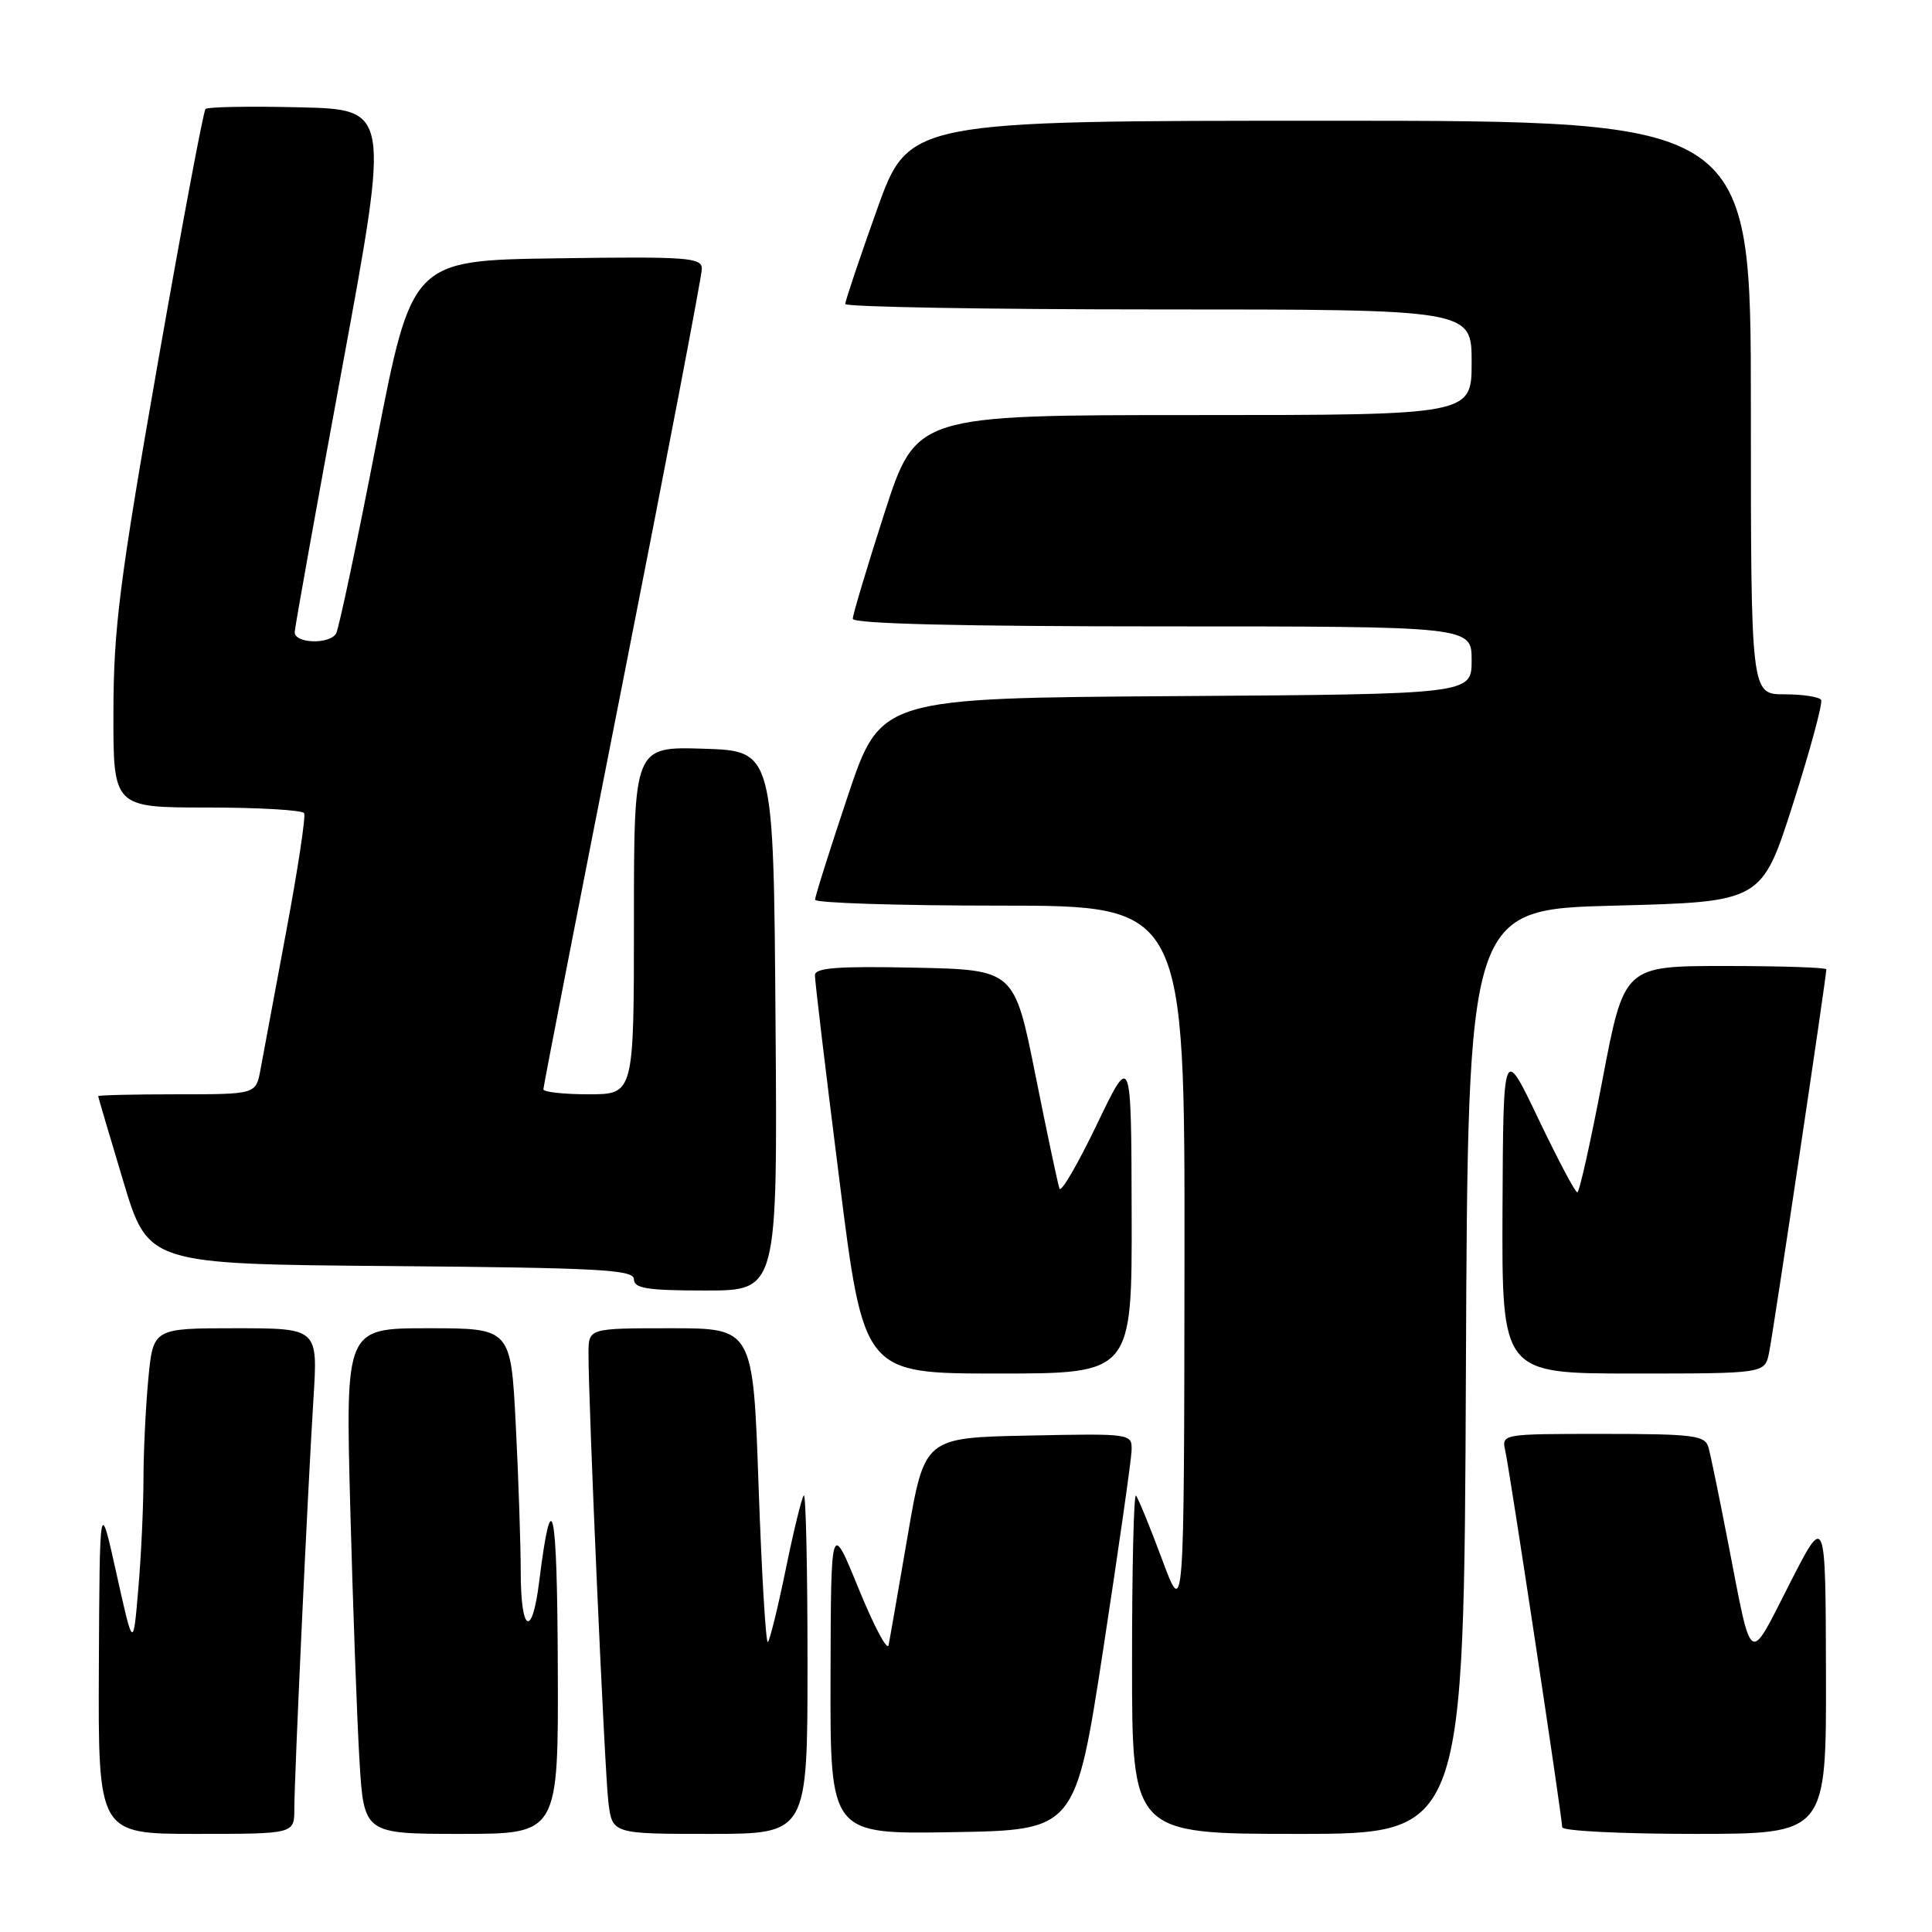 <?xml version="1.0" encoding="UTF-8" standalone="no"?>
<!DOCTYPE svg PUBLIC "-//W3C//DTD SVG 1.1//EN" "http://www.w3.org/Graphics/SVG/1.1/DTD/svg11.dtd" >
<svg xmlns="http://www.w3.org/2000/svg" xmlns:xlink="http://www.w3.org/1999/xlink" version="1.1" viewBox="0 0 256 256">
 <g >
 <path fill="currentColor"
d=" M 39.00 239.70 C 39.00 235.47 40.78 197.32 41.54 185.25 C 42.12 176.00 42.12 176.00 31.20 176.00 C 20.29 176.00 20.29 176.00 19.65 182.75 C 19.30 186.46 19.01 192.47 19.01 196.10 C 19.00 199.73 18.70 206.25 18.32 210.60 C 17.65 218.50 17.65 218.50 15.43 208.50 C 13.21 198.50 13.21 198.50 13.10 220.75 C 13.00 243.00 13.00 243.00 26.00 243.00 C 39.00 243.00 39.00 243.00 39.00 239.70 Z  M 73.91 220.75 C 73.83 199.34 73.12 196.15 71.44 209.60 C 70.50 217.16 69.00 216.34 69.00 208.25 C 68.99 204.54 68.70 195.76 68.34 188.75 C 67.69 176.00 67.69 176.00 56.73 176.00 C 45.78 176.00 45.78 176.00 46.41 199.75 C 46.76 212.81 47.31 227.89 47.63 233.25 C 48.22 243.00 48.22 243.00 61.11 243.00 C 74.00 243.00 74.00 243.00 73.91 220.75 Z  M 107.00 220.33 C 107.00 207.87 106.78 197.89 106.51 198.15 C 106.24 198.42 105.17 202.79 104.13 207.87 C 103.09 212.94 102.02 217.31 101.75 217.58 C 101.48 217.85 100.93 208.61 100.52 197.04 C 99.79 176.00 99.79 176.00 88.90 176.00 C 78.00 176.00 78.00 176.00 77.98 179.25 C 77.95 185.75 80.11 234.62 80.61 238.75 C 81.12 243.00 81.12 243.00 94.06 243.00 C 107.00 243.00 107.00 243.00 107.00 220.33 Z  M 146.19 218.50 C 148.21 205.30 149.90 193.47 149.94 192.22 C 150.00 189.95 149.99 189.94 136.25 190.22 C 122.50 190.50 122.50 190.50 120.27 203.50 C 119.04 210.65 117.91 217.18 117.74 218.00 C 117.58 218.82 115.79 215.45 113.77 210.50 C 110.10 201.50 110.10 201.50 110.05 222.27 C 110.00 243.05 110.00 243.05 126.25 242.77 C 142.50 242.50 142.50 242.50 146.19 218.50 Z  M 194.24 181.75 C 194.50 120.50 194.50 120.50 213.97 120.00 C 233.44 119.50 233.44 119.50 237.59 106.50 C 239.87 99.35 241.54 93.16 241.31 92.75 C 241.07 92.34 238.88 92.00 236.44 92.00 C 232.00 92.00 232.00 92.00 232.00 54.00 C 232.00 16.00 232.00 16.00 176.20 16.00 C 120.41 16.00 120.41 16.00 116.20 27.78 C 113.89 34.25 112.00 39.88 112.00 40.28 C 112.00 40.67 130.68 41.00 153.50 41.00 C 195.00 41.00 195.00 41.00 195.00 48.00 C 195.00 55.00 195.00 55.00 158.19 55.00 C 121.38 55.00 121.38 55.00 117.19 67.99 C 114.89 75.14 113.00 81.44 113.00 81.99 C 113.00 82.65 127.14 83.00 154.00 83.00 C 195.00 83.00 195.00 83.00 195.00 87.49 C 195.00 91.98 195.00 91.98 155.84 92.24 C 116.68 92.50 116.68 92.50 112.34 105.47 C 109.95 112.60 108.00 118.79 108.00 119.22 C 108.00 119.65 119.03 120.00 132.50 120.00 C 157.00 120.00 157.00 120.00 156.95 167.25 C 156.90 214.50 156.90 214.50 153.97 206.60 C 152.35 202.25 150.80 198.47 150.52 198.18 C 150.23 197.90 150.00 207.87 150.00 220.33 C 150.00 243.00 150.00 243.00 171.99 243.00 C 193.98 243.00 193.98 243.00 194.24 181.75 Z  M 241.95 221.75 C 241.90 200.50 241.90 200.50 237.08 209.96 C 231.64 220.65 232.20 221.03 229.00 204.50 C 227.83 198.45 226.65 192.71 226.37 191.75 C 225.92 190.20 224.37 190.00 212.41 190.00 C 198.98 190.00 198.96 190.00 199.46 192.25 C 200.06 194.94 207.00 240.87 207.00 242.12 C 207.00 242.61 214.88 243.00 224.50 243.00 C 242.00 243.00 242.00 243.00 241.95 221.75 Z  M 149.95 160.75 C 149.90 139.50 149.90 139.50 145.34 149.00 C 142.83 154.22 140.61 158.05 140.39 157.50 C 140.18 156.95 138.75 150.20 137.21 142.50 C 134.41 128.50 134.41 128.50 121.20 128.22 C 111.01 128.01 108.00 128.23 107.98 129.22 C 107.97 129.92 109.42 142.09 111.21 156.25 C 114.45 182.00 114.45 182.00 132.23 182.00 C 150.00 182.00 150.00 182.00 149.95 160.75 Z  M 234.41 179.25 C 234.94 176.71 242.00 129.44 242.00 128.44 C 242.00 128.20 235.97 128.00 228.60 128.00 C 215.21 128.00 215.21 128.00 212.35 143.00 C 210.78 151.24 209.28 157.99 209.00 157.99 C 208.72 158.00 206.41 153.61 203.84 148.25 C 199.19 138.50 199.19 138.50 199.09 160.25 C 199.00 182.00 199.00 182.00 216.42 182.00 C 233.84 182.00 233.84 182.00 234.41 179.25 Z  M 102.76 135.25 C 102.50 99.50 102.50 99.50 93.25 99.21 C 84.00 98.92 84.00 98.92 84.00 121.96 C 84.00 145.00 84.00 145.00 78.00 145.00 C 74.70 145.00 72.00 144.70 72.00 144.34 C 72.00 143.98 76.72 119.74 82.50 90.48 C 88.28 61.21 93.00 36.52 93.00 35.61 C 93.00 34.12 91.10 33.98 73.79 34.23 C 54.58 34.50 54.58 34.50 49.87 58.71 C 47.29 72.02 44.88 83.39 44.53 83.96 C 43.61 85.43 38.99 85.26 39.05 83.75 C 39.08 83.06 41.93 67.20 45.38 48.50 C 51.65 14.50 51.65 14.50 39.69 14.22 C 33.11 14.06 27.50 14.16 27.23 14.44 C 26.95 14.72 24.10 29.92 20.89 48.22 C 15.86 76.92 15.05 83.25 15.03 94.25 C 15.00 107.00 15.00 107.00 27.44 107.00 C 34.28 107.00 40.07 107.34 40.30 107.75 C 40.53 108.16 39.46 115.25 37.91 123.50 C 36.37 131.75 34.84 139.96 34.51 141.75 C 33.91 145.00 33.91 145.00 23.45 145.00 C 17.70 145.00 13.01 145.11 13.01 145.25 C 13.02 145.39 14.51 150.45 16.33 156.50 C 19.63 167.50 19.63 167.50 51.81 167.76 C 79.51 167.99 84.00 168.24 84.00 169.51 C 84.00 170.72 85.76 171.00 93.51 171.00 C 103.03 171.00 103.03 171.00 102.76 135.25 Z "/>
</g>
</svg>
